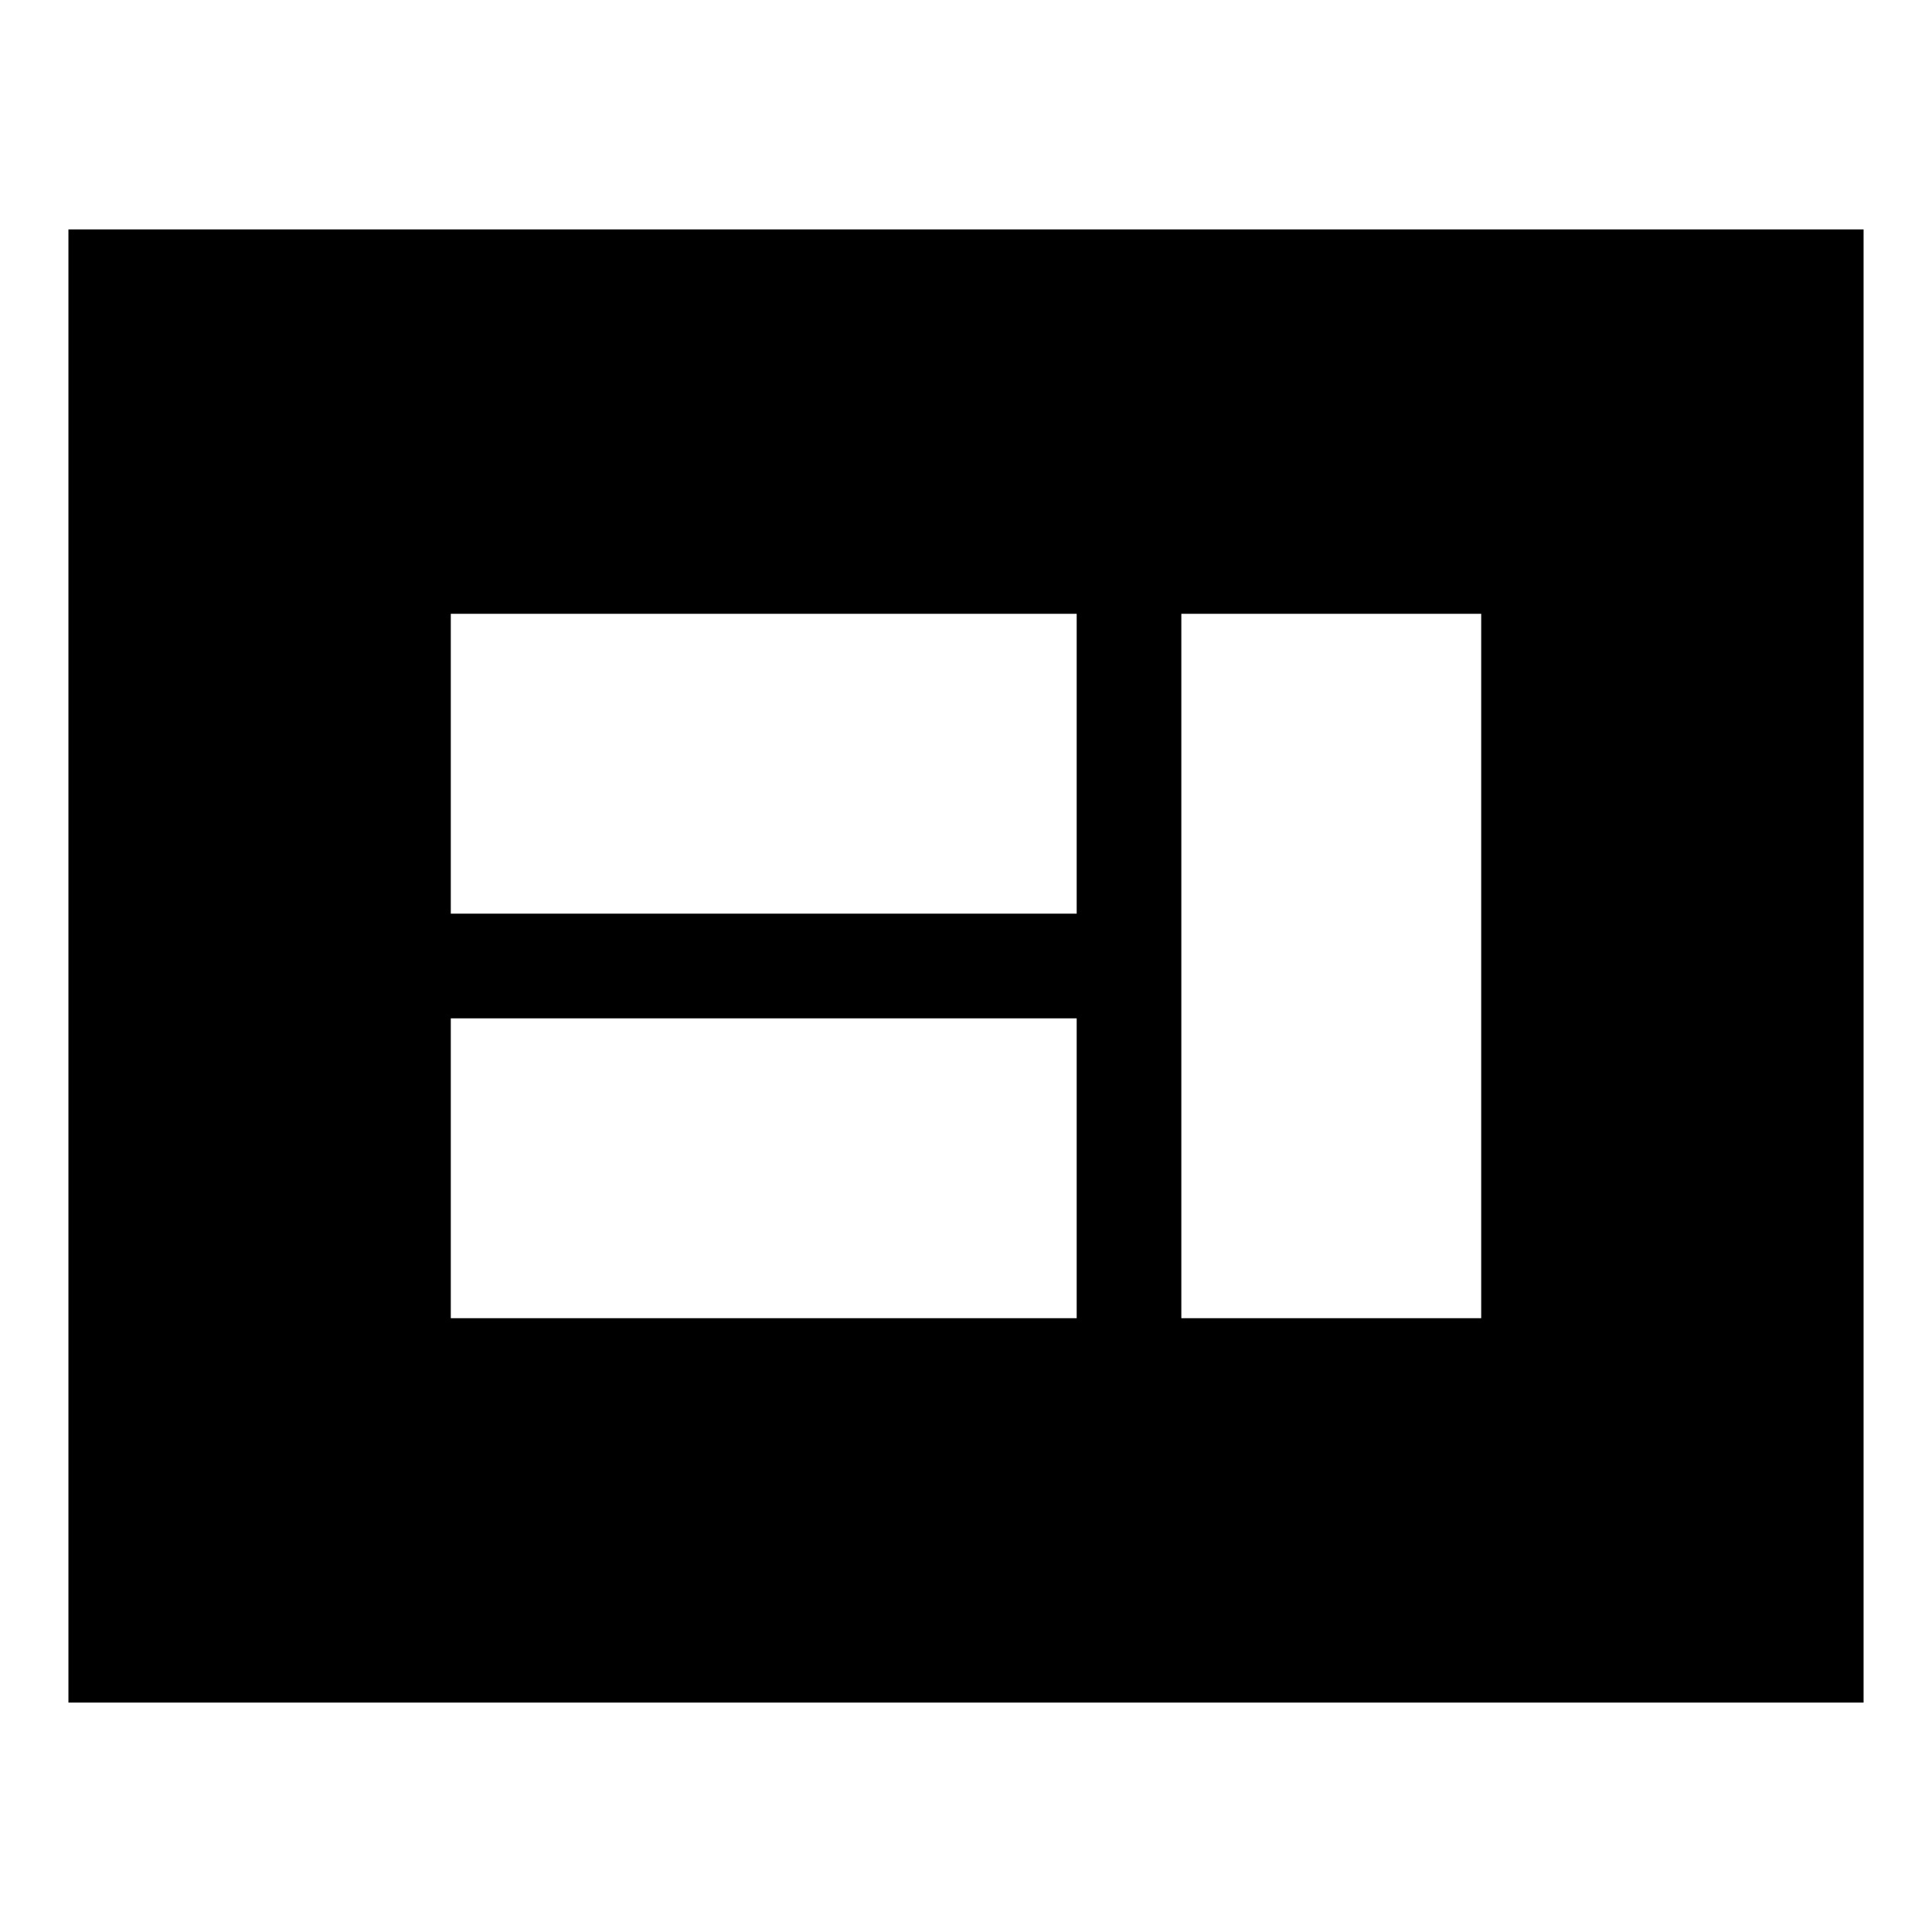 <svg xmlns="http://www.w3.org/2000/svg" height="24" viewBox="0 -960 960 960" width="24"><path d="M224-305h311v-149H224v149Zm363 0h149v-350H587v350ZM224-506h311v-149H224v149ZM34-114v-732h892v732H34Z"/></svg>